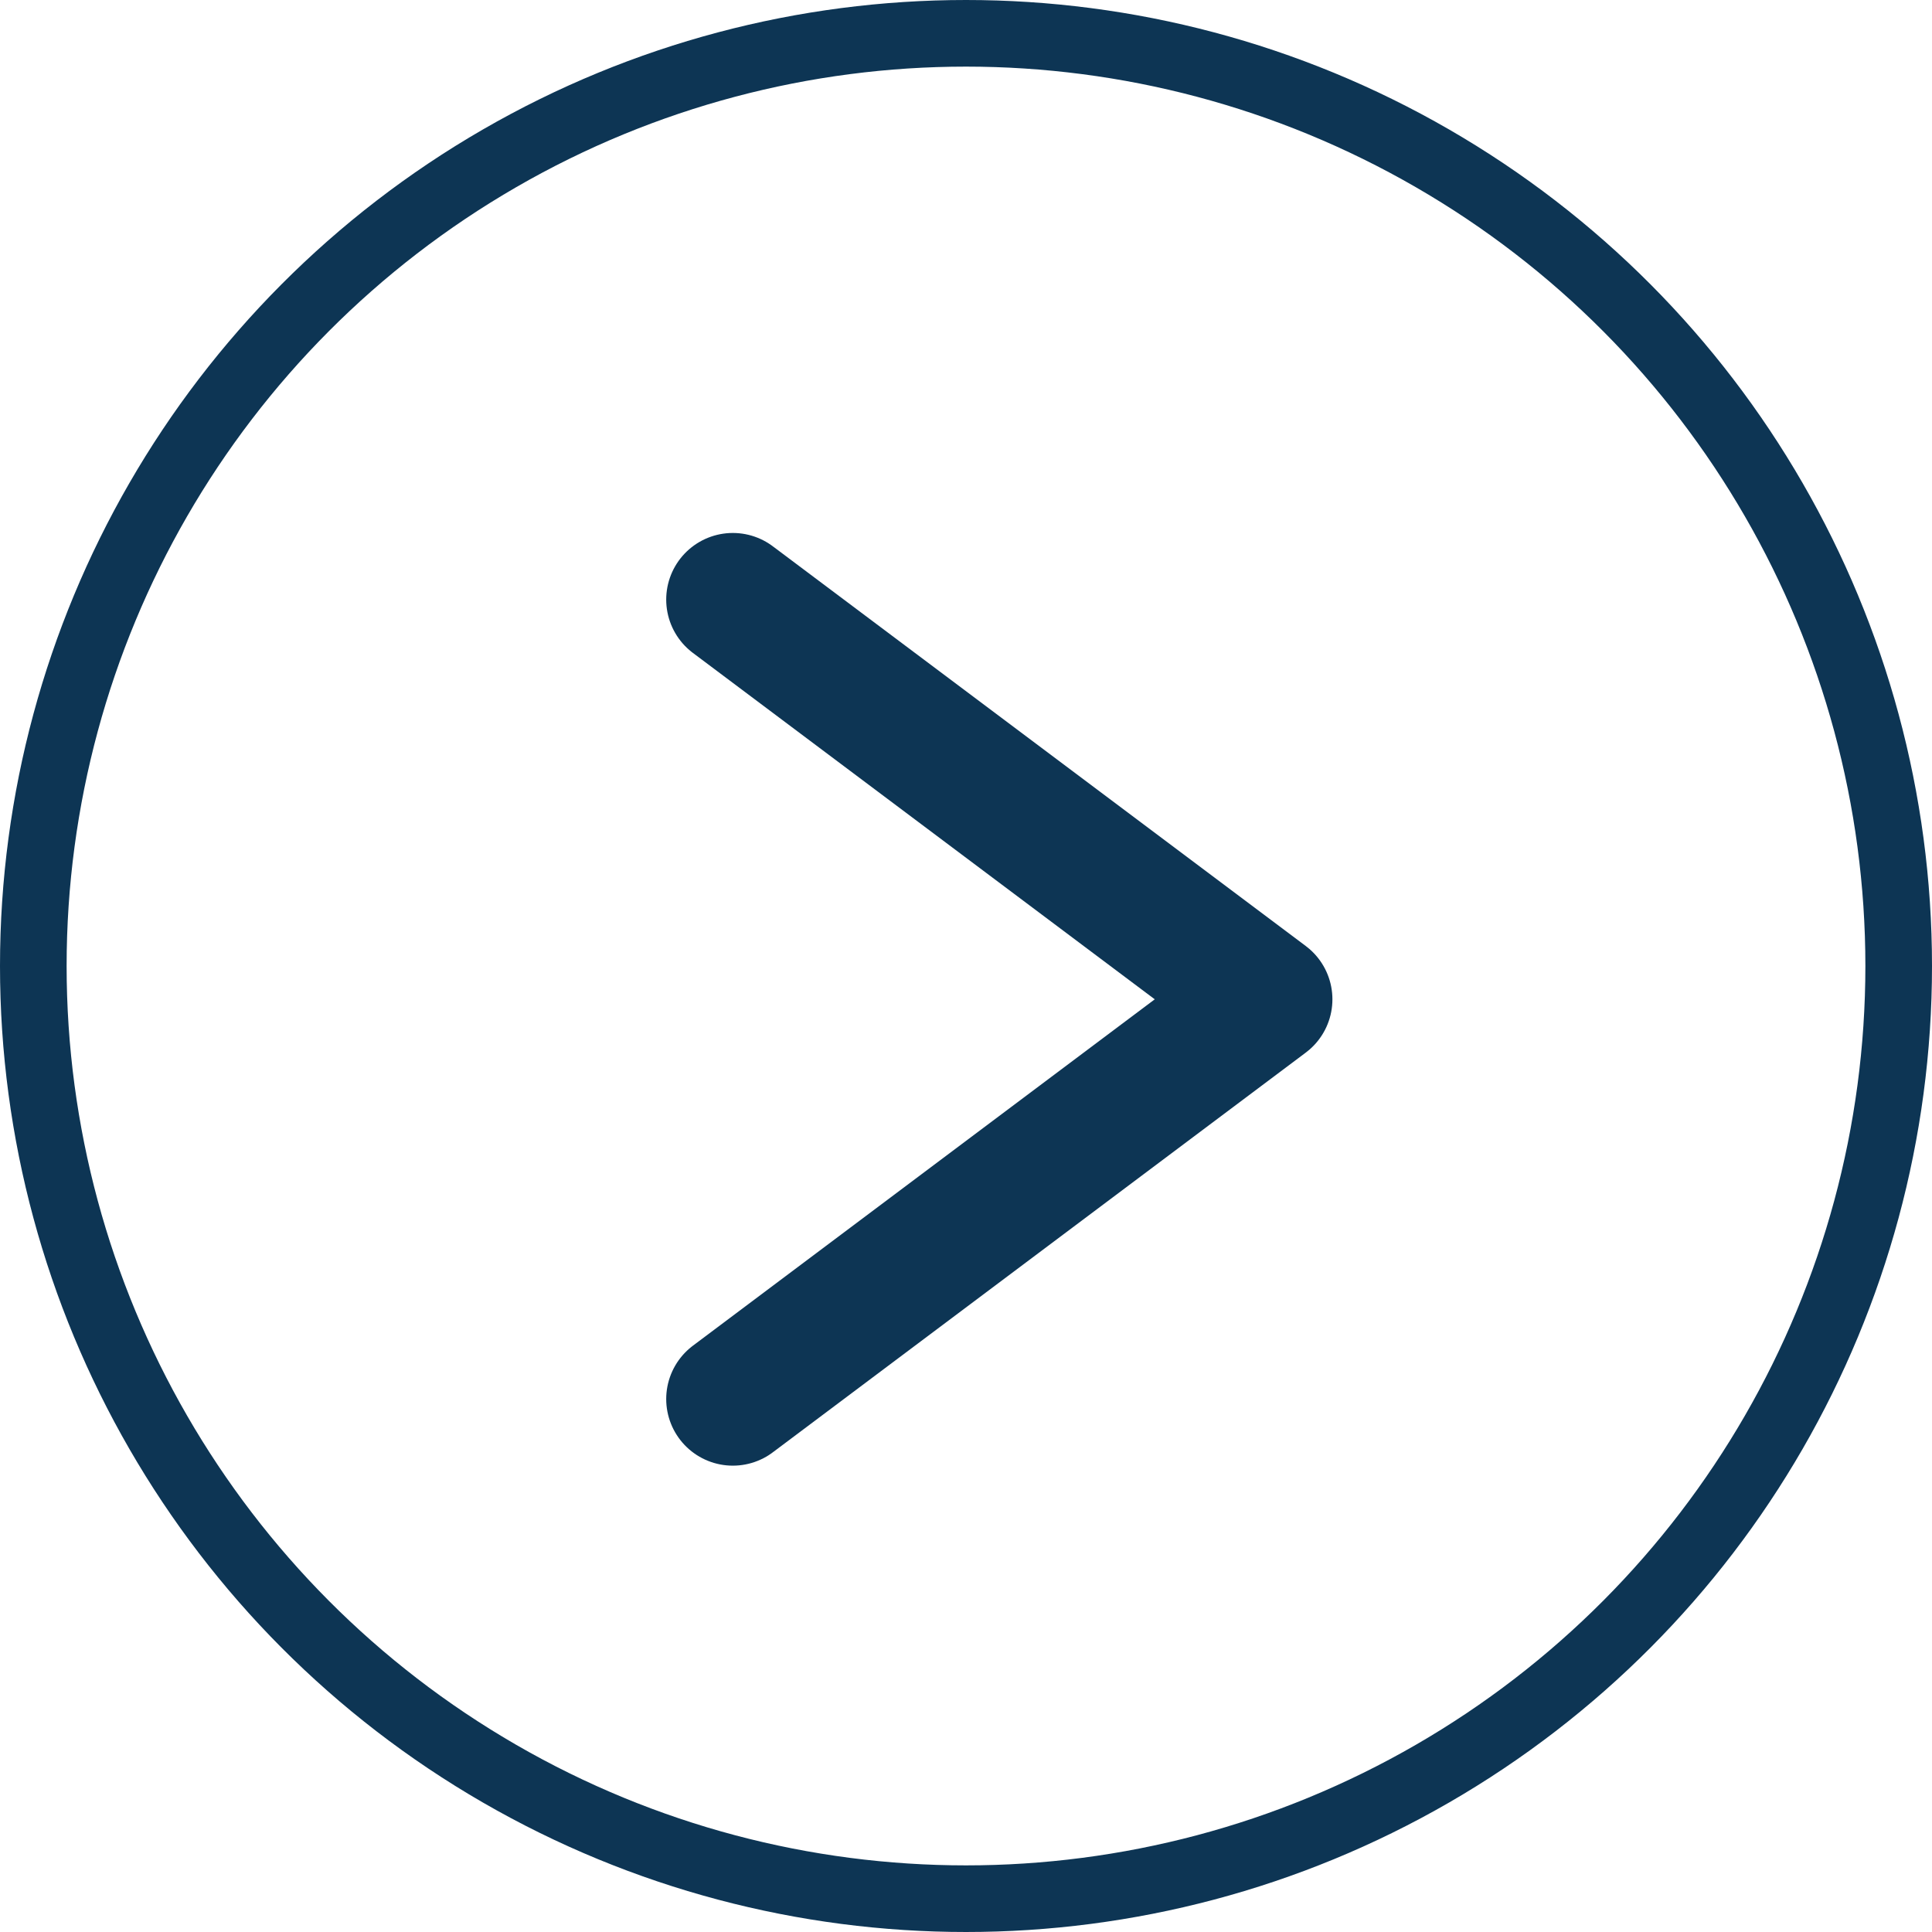 <svg width="29" height="29" viewBox="0 0 29 29" fill="none" xmlns="http://www.w3.org/2000/svg">
<circle cx="14.5" cy="14.5" r="14" stroke="#0D3554"/>
<path d="M11 9L19 15L11 21" stroke="#0D3554" stroke-width="2" stroke-linecap="round" stroke-linejoin="round"/>
</svg>
